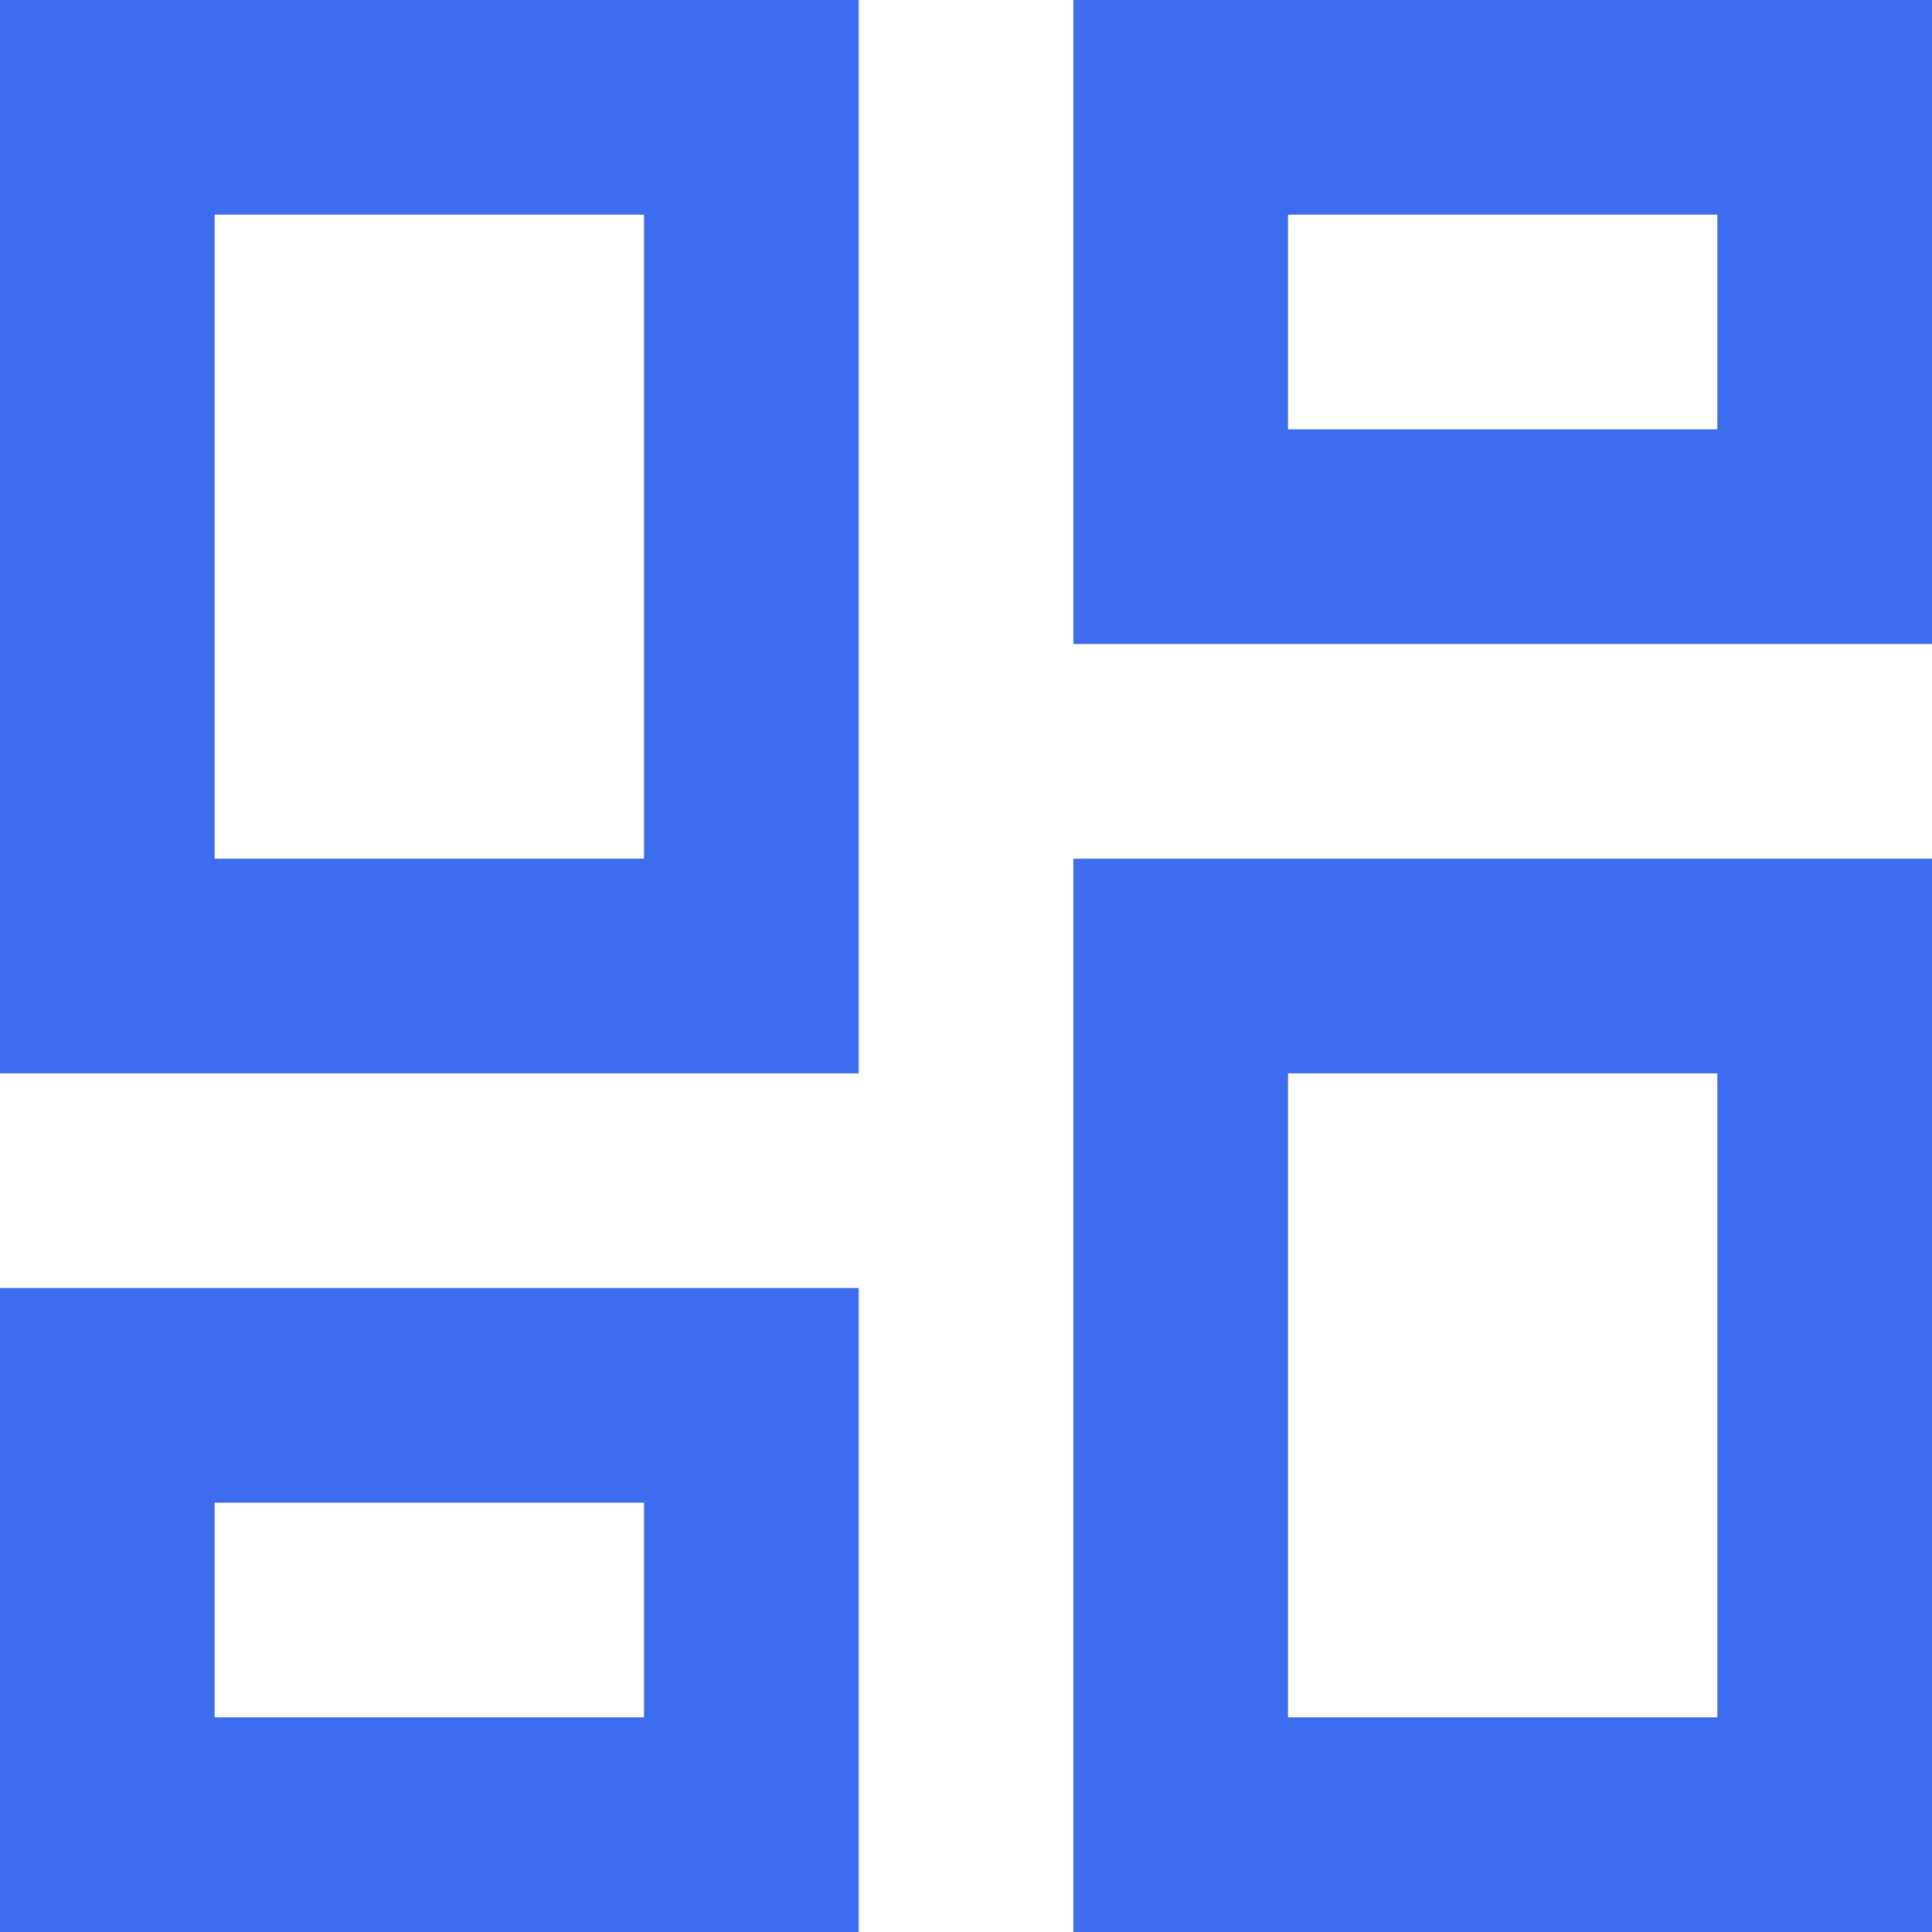 <svg width="384" height="384" viewBox="0 0 384 384" fill="none" xmlns="http://www.w3.org/2000/svg">
<path d="M341.333 42.667V85.333H256V42.667H341.333ZM128 42.667V170.667H42.667V42.667H128ZM341.333 213.333V341.333H256V213.333H341.333ZM128 298.667V341.333H42.667V298.667H128ZM384 0H213.333V128H384V0ZM170.667 0H0V213.333H170.667V0ZM384 170.667H213.333V384H384V170.667ZM170.667 256H0V384H170.667V256Z" fill="#3D6CEE"/>
</svg>
